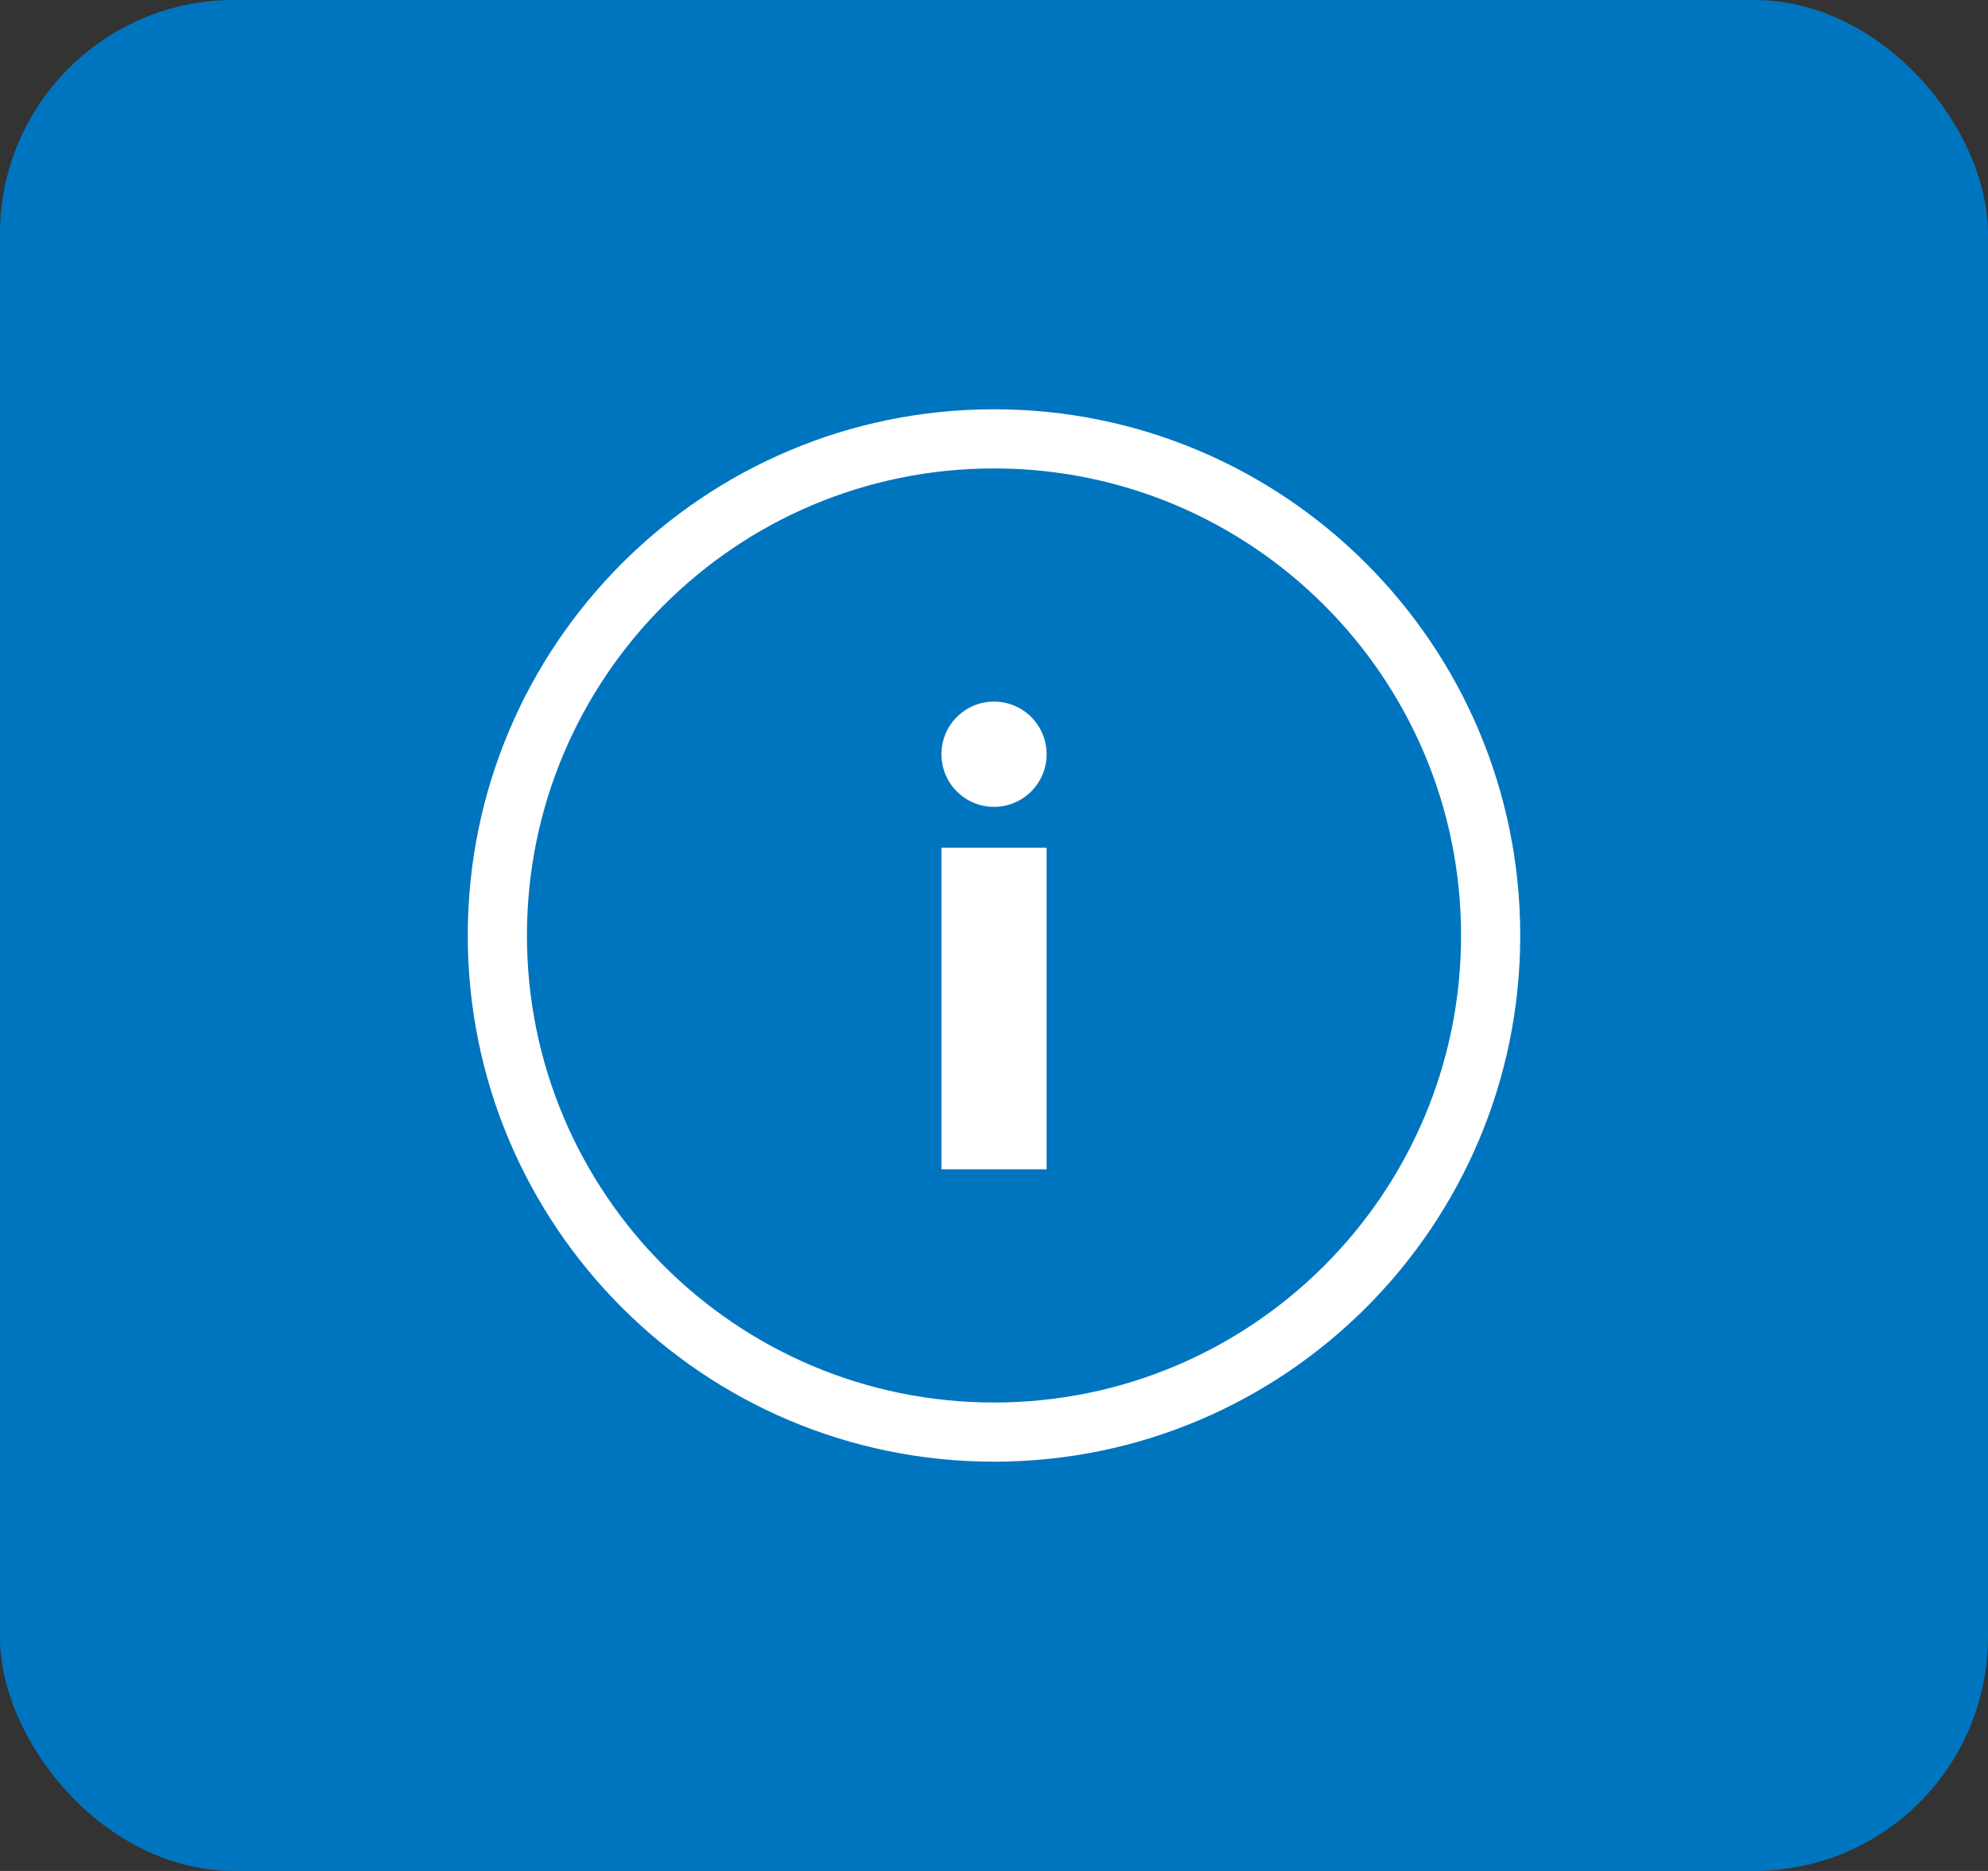 <svg width="34" height="32" viewBox="0 0 34 32" fill="none" xmlns="http://www.w3.org/2000/svg">
<rect x="0" y="0" width="34" height="32" fill="#333333" stroke="none"/>
<rect width="34" height="32" rx="4" fill="#0075BF"/>
<path fill-rule="evenodd" clip-rule="evenodd" d="M17 23.988C21.411 23.988 24.988 20.411 24.988 16C24.988 11.589 21.411 8.012 17 8.012C12.589 8.012 9.012 11.589 9.012 16C9.012 20.411 12.589 23.988 17 23.988ZM17 25C21.97 25 26 20.97 26 16C26 11.03 21.97 7 17 7C12.03 7 8 11.03 8 16C8 20.97 12.03 25 17 25Z" fill="white"/>
<path fill-rule="evenodd" clip-rule="evenodd" d="M16.101 14.499H17.9V19.999H16.101V14.499Z" fill="white"/>
<path fill-rule="evenodd" clip-rule="evenodd" d="M17.9 12.9C17.9 13.397 17.497 13.8 17 13.8C16.503 13.8 16.101 13.397 16.101 12.9C16.101 12.403 16.503 12 17 12C17.497 12 17.9 12.403 17.9 12.9Z" fill="white"/>
</svg>
